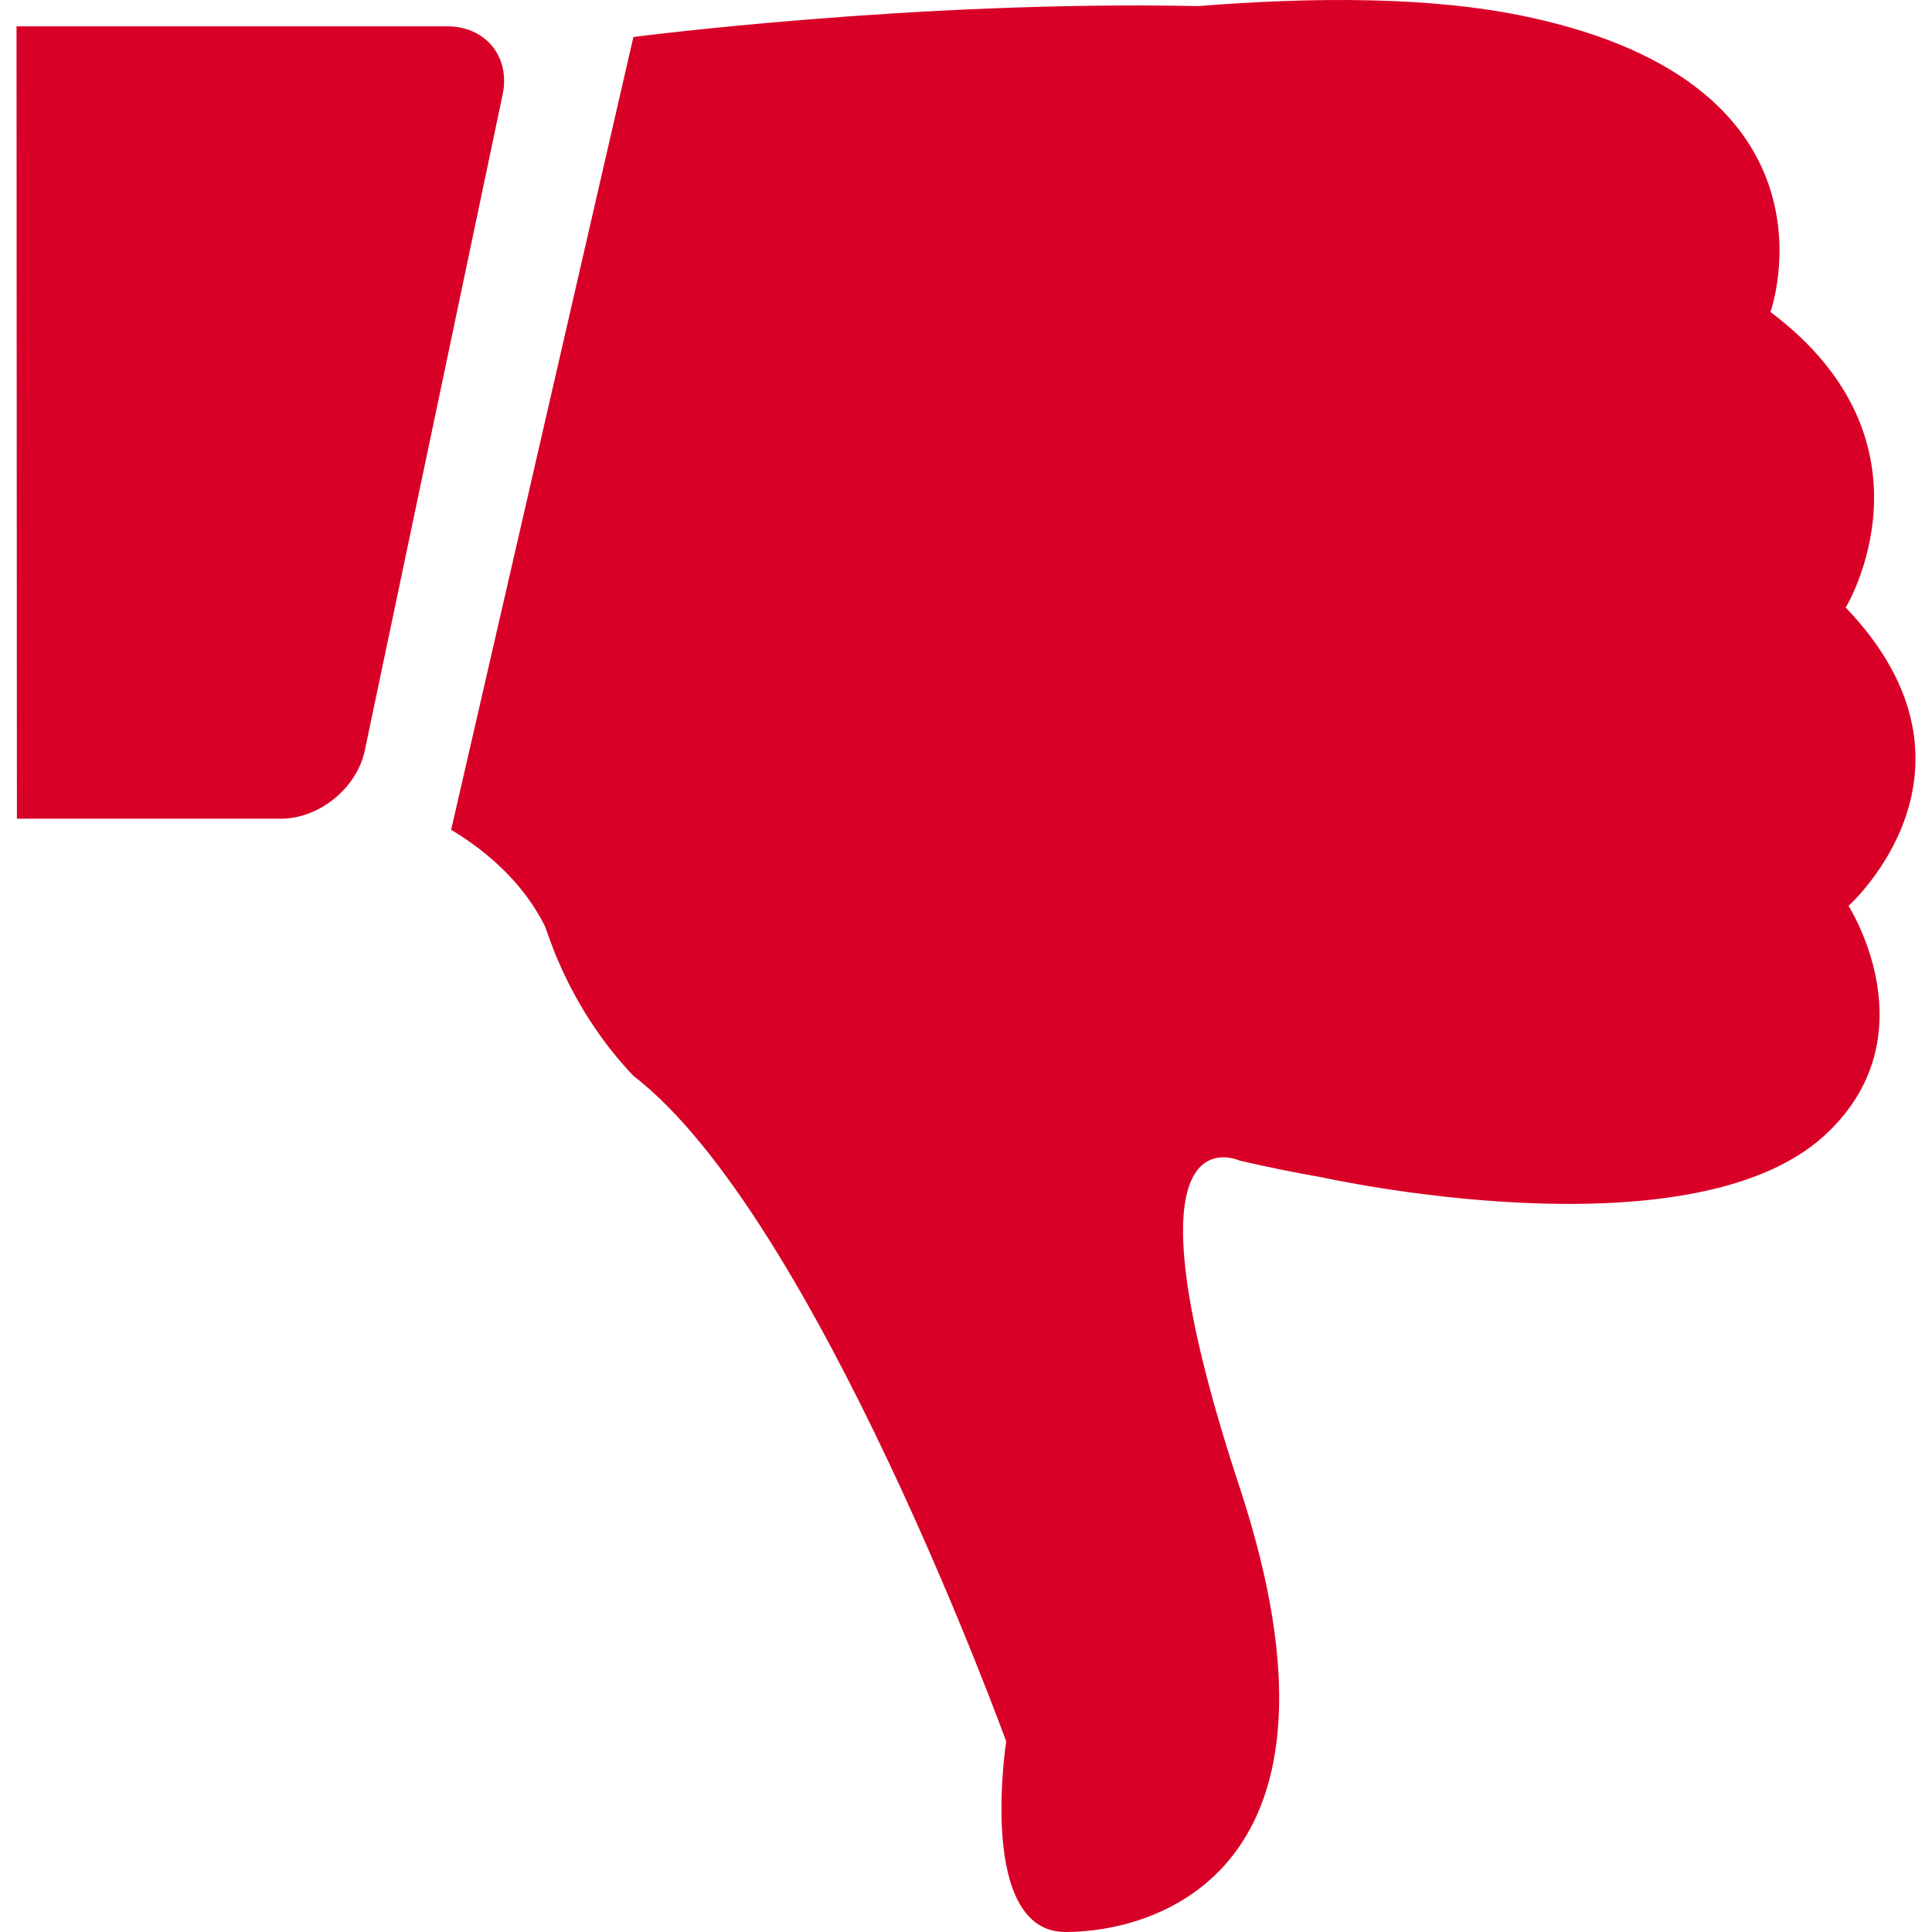 <?xml version="1.0" encoding="iso-8859-1"?>
<!-- Generator: Adobe Illustrator 19.0.0, SVG Export Plug-In . SVG Version: 6.00 Build 0)  -->
<svg xmlns="http://www.w3.org/2000/svg" xmlns:xlink="http://www.w3.org/1999/xlink" version="1.1" id="Capa_1" x="0px" y="0px" viewBox="0 0 487.643 487.643" style="enable-background:new 0 0 487.643 487.643;" xml:space="preserve" width="32px" height="32px">
<g>
	<path d="M113.869,209.443l46-200.1c0,0,71.2-9.3,142.6-7.8c28.5-2.3,58.9-2.5,83,2.7c81.9,17.4,61.4,74.5,61.4,74.5   c44.2,33.2,19,74.6,19,74.6c39.2,41,0.7,75.3,0.7,75.3s21.2,33-6.1,58c-34.2,31.2-126.9,10.5-126.9,10.5l0,0   c-6.4-1.1-13.3-2.5-20.7-4.2c0,0-32.1-15,0,82.4s-21.4,112.3-43.9,112.3s-15-48.1-15-48.1s-48.1-132.7-94.1-168   c-9.9-10.4-16.1-21.8-19.9-31.2l0,0l0,0c-0.9-2.3-1.7-4.5-2.4-6.5C134.469,227.543,127.869,217.843,113.869,209.443z    M70.869,206.643c9.7,0,19.2-7.7,21.2-17.2l34.8-165.6c2-9.5-4.3-17.2-14-17.2H4.169l0.1,200H70.869z" fill="#D80027"/>
</g>
</svg>
